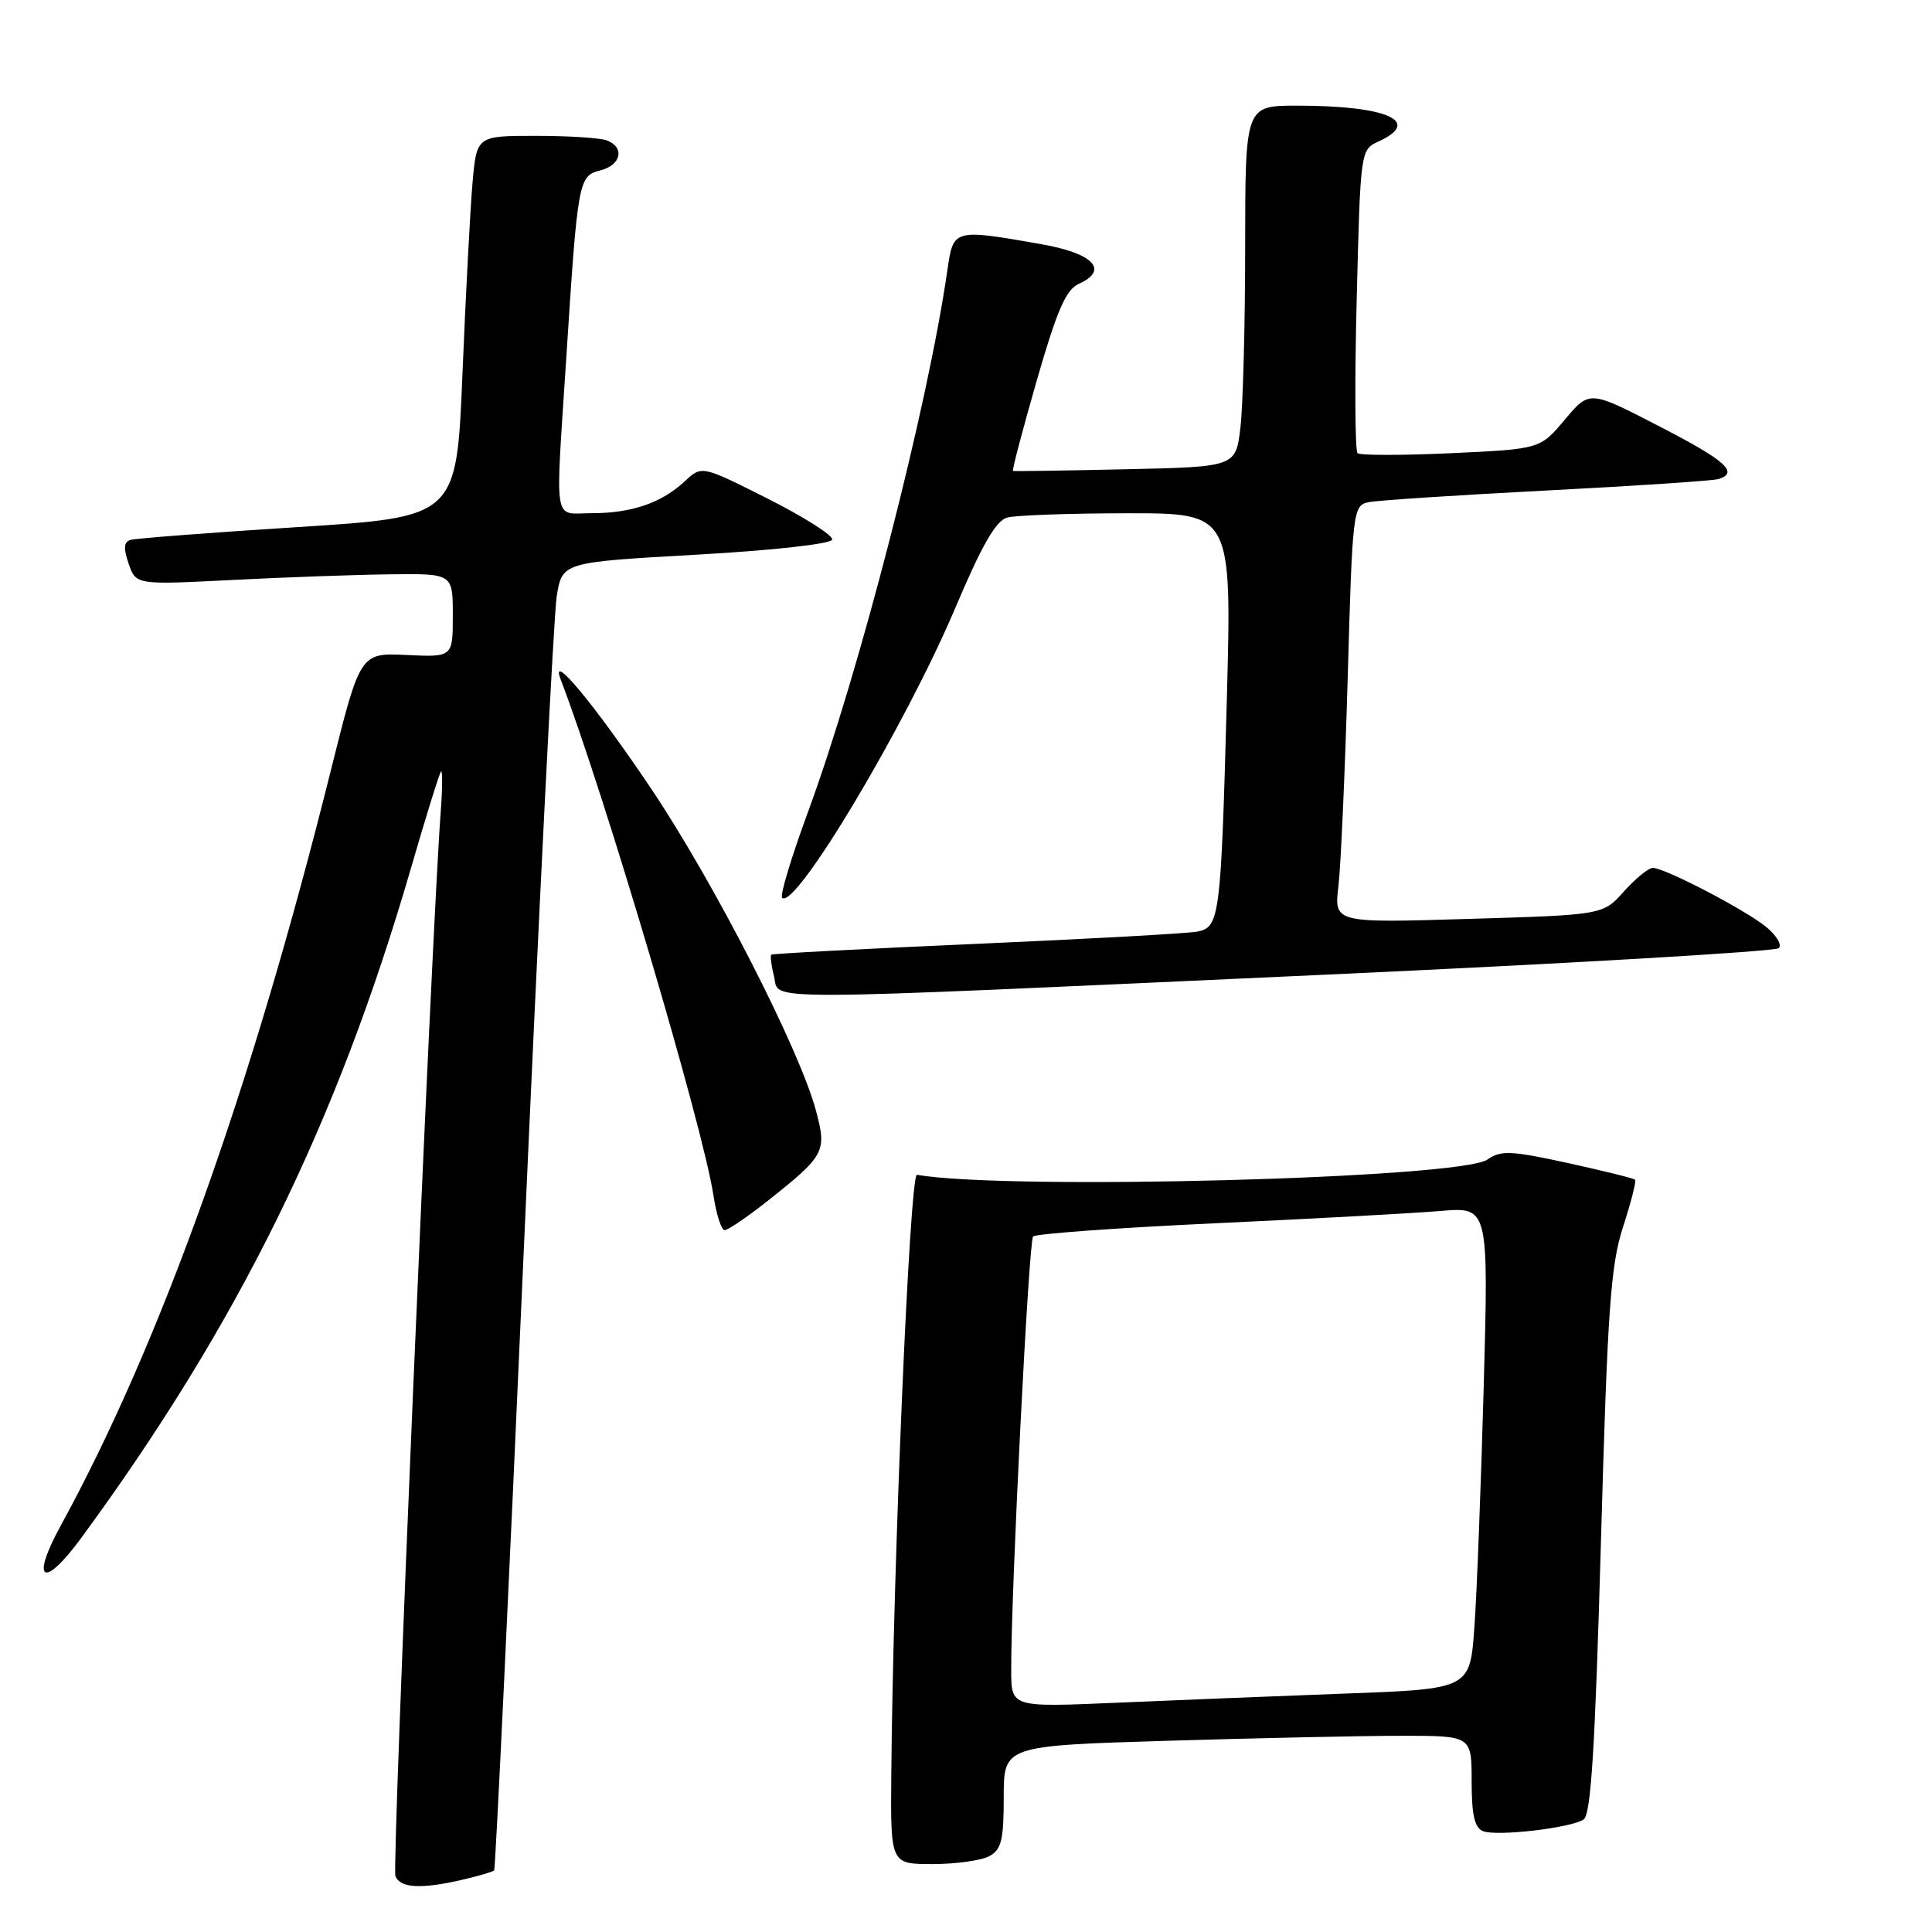 <?xml version="1.0" encoding="UTF-8" standalone="no"?>
<!DOCTYPE svg PUBLIC "-//W3C//DTD SVG 1.1//EN" "http://www.w3.org/Graphics/SVG/1.1/DTD/svg11.dtd" >
<svg xmlns="http://www.w3.org/2000/svg" xmlns:xlink="http://www.w3.org/1999/xlink" version="1.1" viewBox="0 0 256 256">
 <g >
 <path fill="currentColor"
d=" M 61.33 249.06 C 63.44 248.57 65.30 248.02 65.48 247.84 C 65.65 247.65 67.42 210.60 69.41 165.50 C 71.41 120.40 73.37 81.47 73.77 79.00 C 74.50 74.50 74.50 74.50 92.27 73.50 C 102.44 72.93 110.13 72.07 110.27 71.50 C 110.39 70.95 106.56 68.51 101.74 66.08 C 92.98 61.67 92.98 61.67 90.74 63.77 C 87.68 66.63 83.71 68.00 78.43 68.00 C 73.22 68.00 73.57 70.09 75.03 47.50 C 76.55 23.87 76.65 23.30 79.55 22.58 C 82.31 21.88 82.82 19.53 80.42 18.61 C 79.55 18.27 75.31 18.00 71.00 18.00 C 63.16 18.00 63.16 18.00 62.61 24.25 C 62.31 27.69 61.71 39.05 61.28 49.50 C 60.50 68.50 60.50 68.50 39.50 69.84 C 27.95 70.57 17.95 71.34 17.29 71.54 C 16.40 71.81 16.34 72.67 17.05 74.70 C 18.02 77.50 18.02 77.50 30.76 76.85 C 37.77 76.49 47.21 76.15 51.75 76.10 C 60.00 76.00 60.00 76.00 60.00 81.54 C 60.00 87.08 60.00 87.08 53.87 86.79 C 47.73 86.50 47.73 86.50 43.86 102.00 C 33.27 144.44 21.28 177.96 8.04 202.17 C 3.98 209.58 5.75 210.62 10.77 203.78 C 31.59 175.39 44.59 148.97 54.45 115.05 C 56.43 108.21 58.23 102.43 58.44 102.22 C 58.65 102.01 58.63 104.47 58.39 107.67 C 57.17 124.08 51.92 247.35 52.39 248.57 C 53.01 250.20 55.79 250.35 61.33 249.06 Z  M 131.07 245.96 C 132.69 245.10 133.00 243.83 133.00 238.12 C 133.00 231.32 133.00 231.32 154.75 230.66 C 166.71 230.30 180.66 230.00 185.75 230.00 C 195.00 230.00 195.00 230.00 195.00 236.03 C 195.00 240.50 195.39 242.21 196.52 242.64 C 198.35 243.35 208.00 242.24 209.82 241.11 C 210.81 240.50 211.35 231.88 212.13 204.41 C 213.00 173.54 213.41 167.67 215.06 162.58 C 216.12 159.32 216.84 156.50 216.65 156.32 C 216.47 156.13 212.45 155.14 207.72 154.10 C 200.21 152.46 198.87 152.40 197.09 153.65 C 193.52 156.15 133.65 157.75 121.50 155.67 C 120.55 155.51 118.33 207.29 118.10 235.25 C 118.00 247.00 118.00 247.00 123.57 247.00 C 126.63 247.00 130.00 246.53 131.07 245.96 Z  M 101.66 159.17 C 109.31 153.11 109.58 152.61 108.12 147.17 C 105.96 139.07 94.64 116.97 86.28 104.50 C 78.90 93.51 72.80 86.13 74.28 90.00 C 80.05 105.04 93.19 149.42 94.54 158.43 C 94.92 160.94 95.59 163.00 96.02 163.00 C 96.46 163.00 99.00 161.27 101.66 159.17 Z  M 175.20 129.17 C 208.03 127.67 235.26 126.08 235.70 125.63 C 236.14 125.19 235.38 123.92 234.00 122.80 C 231.17 120.51 220.59 115.00 219.01 115.00 C 218.44 115.00 216.72 116.40 215.19 118.11 C 212.41 121.23 212.41 121.23 194.59 121.76 C 176.77 122.30 176.77 122.30 177.35 117.40 C 177.67 114.70 178.22 102.26 178.58 89.74 C 179.21 67.54 179.28 66.97 181.36 66.54 C 182.54 66.30 193.18 65.60 205.00 64.99 C 216.82 64.38 227.06 63.70 227.75 63.47 C 230.43 62.59 228.65 61.02 219.81 56.46 C 210.62 51.71 210.62 51.71 207.35 55.60 C 204.08 59.50 204.08 59.50 192.29 60.05 C 185.81 60.35 180.22 60.35 179.88 60.05 C 179.55 59.75 179.49 50.58 179.77 39.67 C 180.26 20.00 180.28 19.83 182.63 18.76 C 188.52 16.08 183.83 14.00 171.87 14.00 C 165.00 14.00 165.00 14.00 164.99 32.75 C 164.99 43.06 164.70 53.83 164.36 56.68 C 163.74 61.86 163.74 61.86 149.12 62.18 C 141.08 62.36 134.38 62.46 134.23 62.40 C 134.08 62.34 135.50 56.96 137.37 50.44 C 140.04 41.16 141.25 38.37 142.93 37.62 C 147.00 35.80 144.91 33.57 137.99 32.36 C 126.36 30.31 126.32 30.32 125.54 35.75 C 122.95 53.82 113.90 88.98 107.07 107.57 C 104.87 113.53 103.33 118.66 103.63 118.96 C 105.35 120.65 120.02 96.08 126.63 80.44 C 130.10 72.24 131.98 68.97 133.46 68.58 C 134.58 68.27 141.74 68.02 149.36 68.01 C 163.22 68.00 163.22 68.00 162.56 92.75 C 161.78 121.54 161.62 122.84 158.67 123.44 C 157.48 123.68 144.35 124.41 129.50 125.06 C 114.65 125.71 102.37 126.36 102.20 126.50 C 102.04 126.65 102.20 127.94 102.56 129.38 C 103.38 132.66 98.47 132.67 175.20 129.17 Z  M 133.99 221.36 C 133.95 211.12 136.31 164.47 136.89 163.84 C 137.23 163.48 148.07 162.69 161.00 162.09 C 173.93 161.49 187.37 160.76 190.87 160.46 C 197.25 159.92 197.25 159.92 196.60 183.71 C 196.24 196.79 195.69 211.17 195.36 215.65 C 194.78 223.80 194.78 223.80 178.14 224.41 C 168.99 224.75 155.31 225.30 147.75 225.63 C 134.00 226.22 134.00 226.22 133.99 221.36 Z "/>
</g>
</svg>